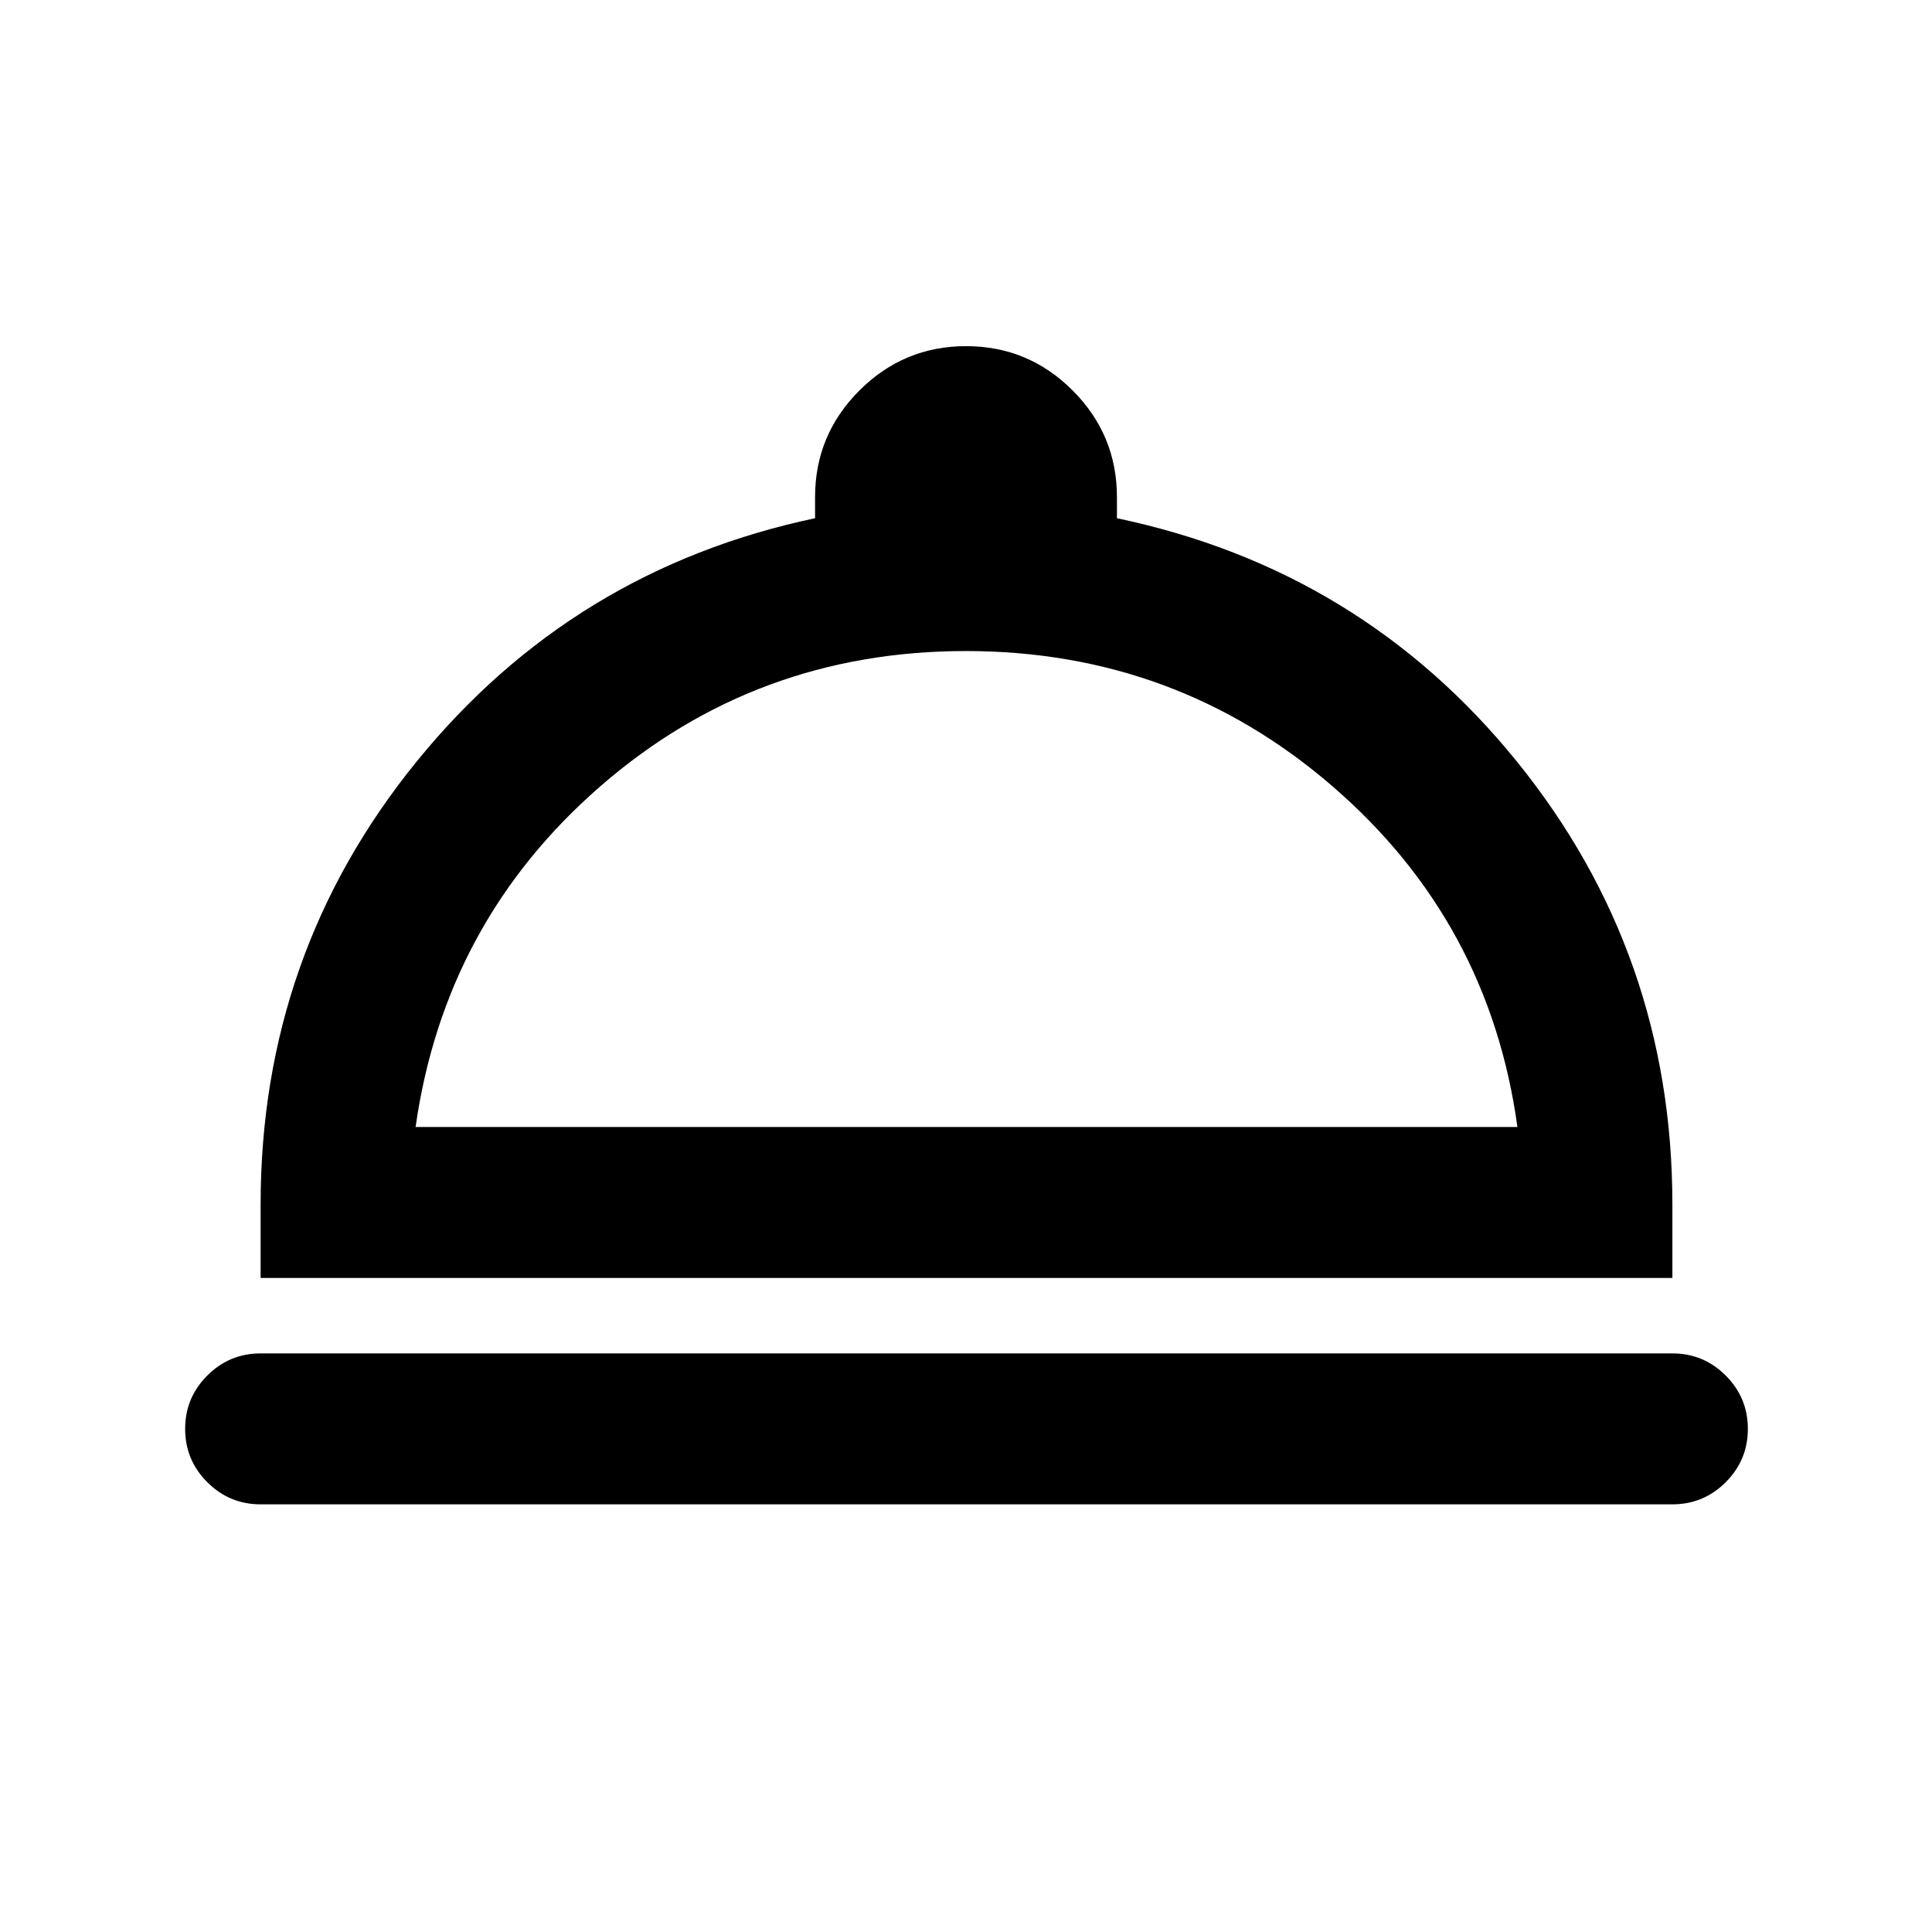 <svg xmlns="http://www.w3.org/2000/svg" height="24" viewBox="0 -960 960 960" width="24"><path d="M129.5-212.5q-15.5 0-26.5-11T92-250q0-15.5 11-26.5t26.5-11H831q15.5 0 26.5 11t11 26.5q0 15.5-11 26.5t-26.5 11H129.5Zm0-112.5v-36.5q0-124.64 77.5-220.07Q284.5-677 405-702.5V-713q0-30.94 22.04-52.97 22.05-22.03 53-22.03Q511-788 533-765.97T555-713v10.5Q676.5-677 753.75-581.57T831-361.5v36.5H129.5Zm77-75H754q-14-102-91.83-169.25-77.82-67.25-182.25-67.25-104.42 0-181.67 67.25Q221-502 206.5-400Zm274 0Z"/></svg>